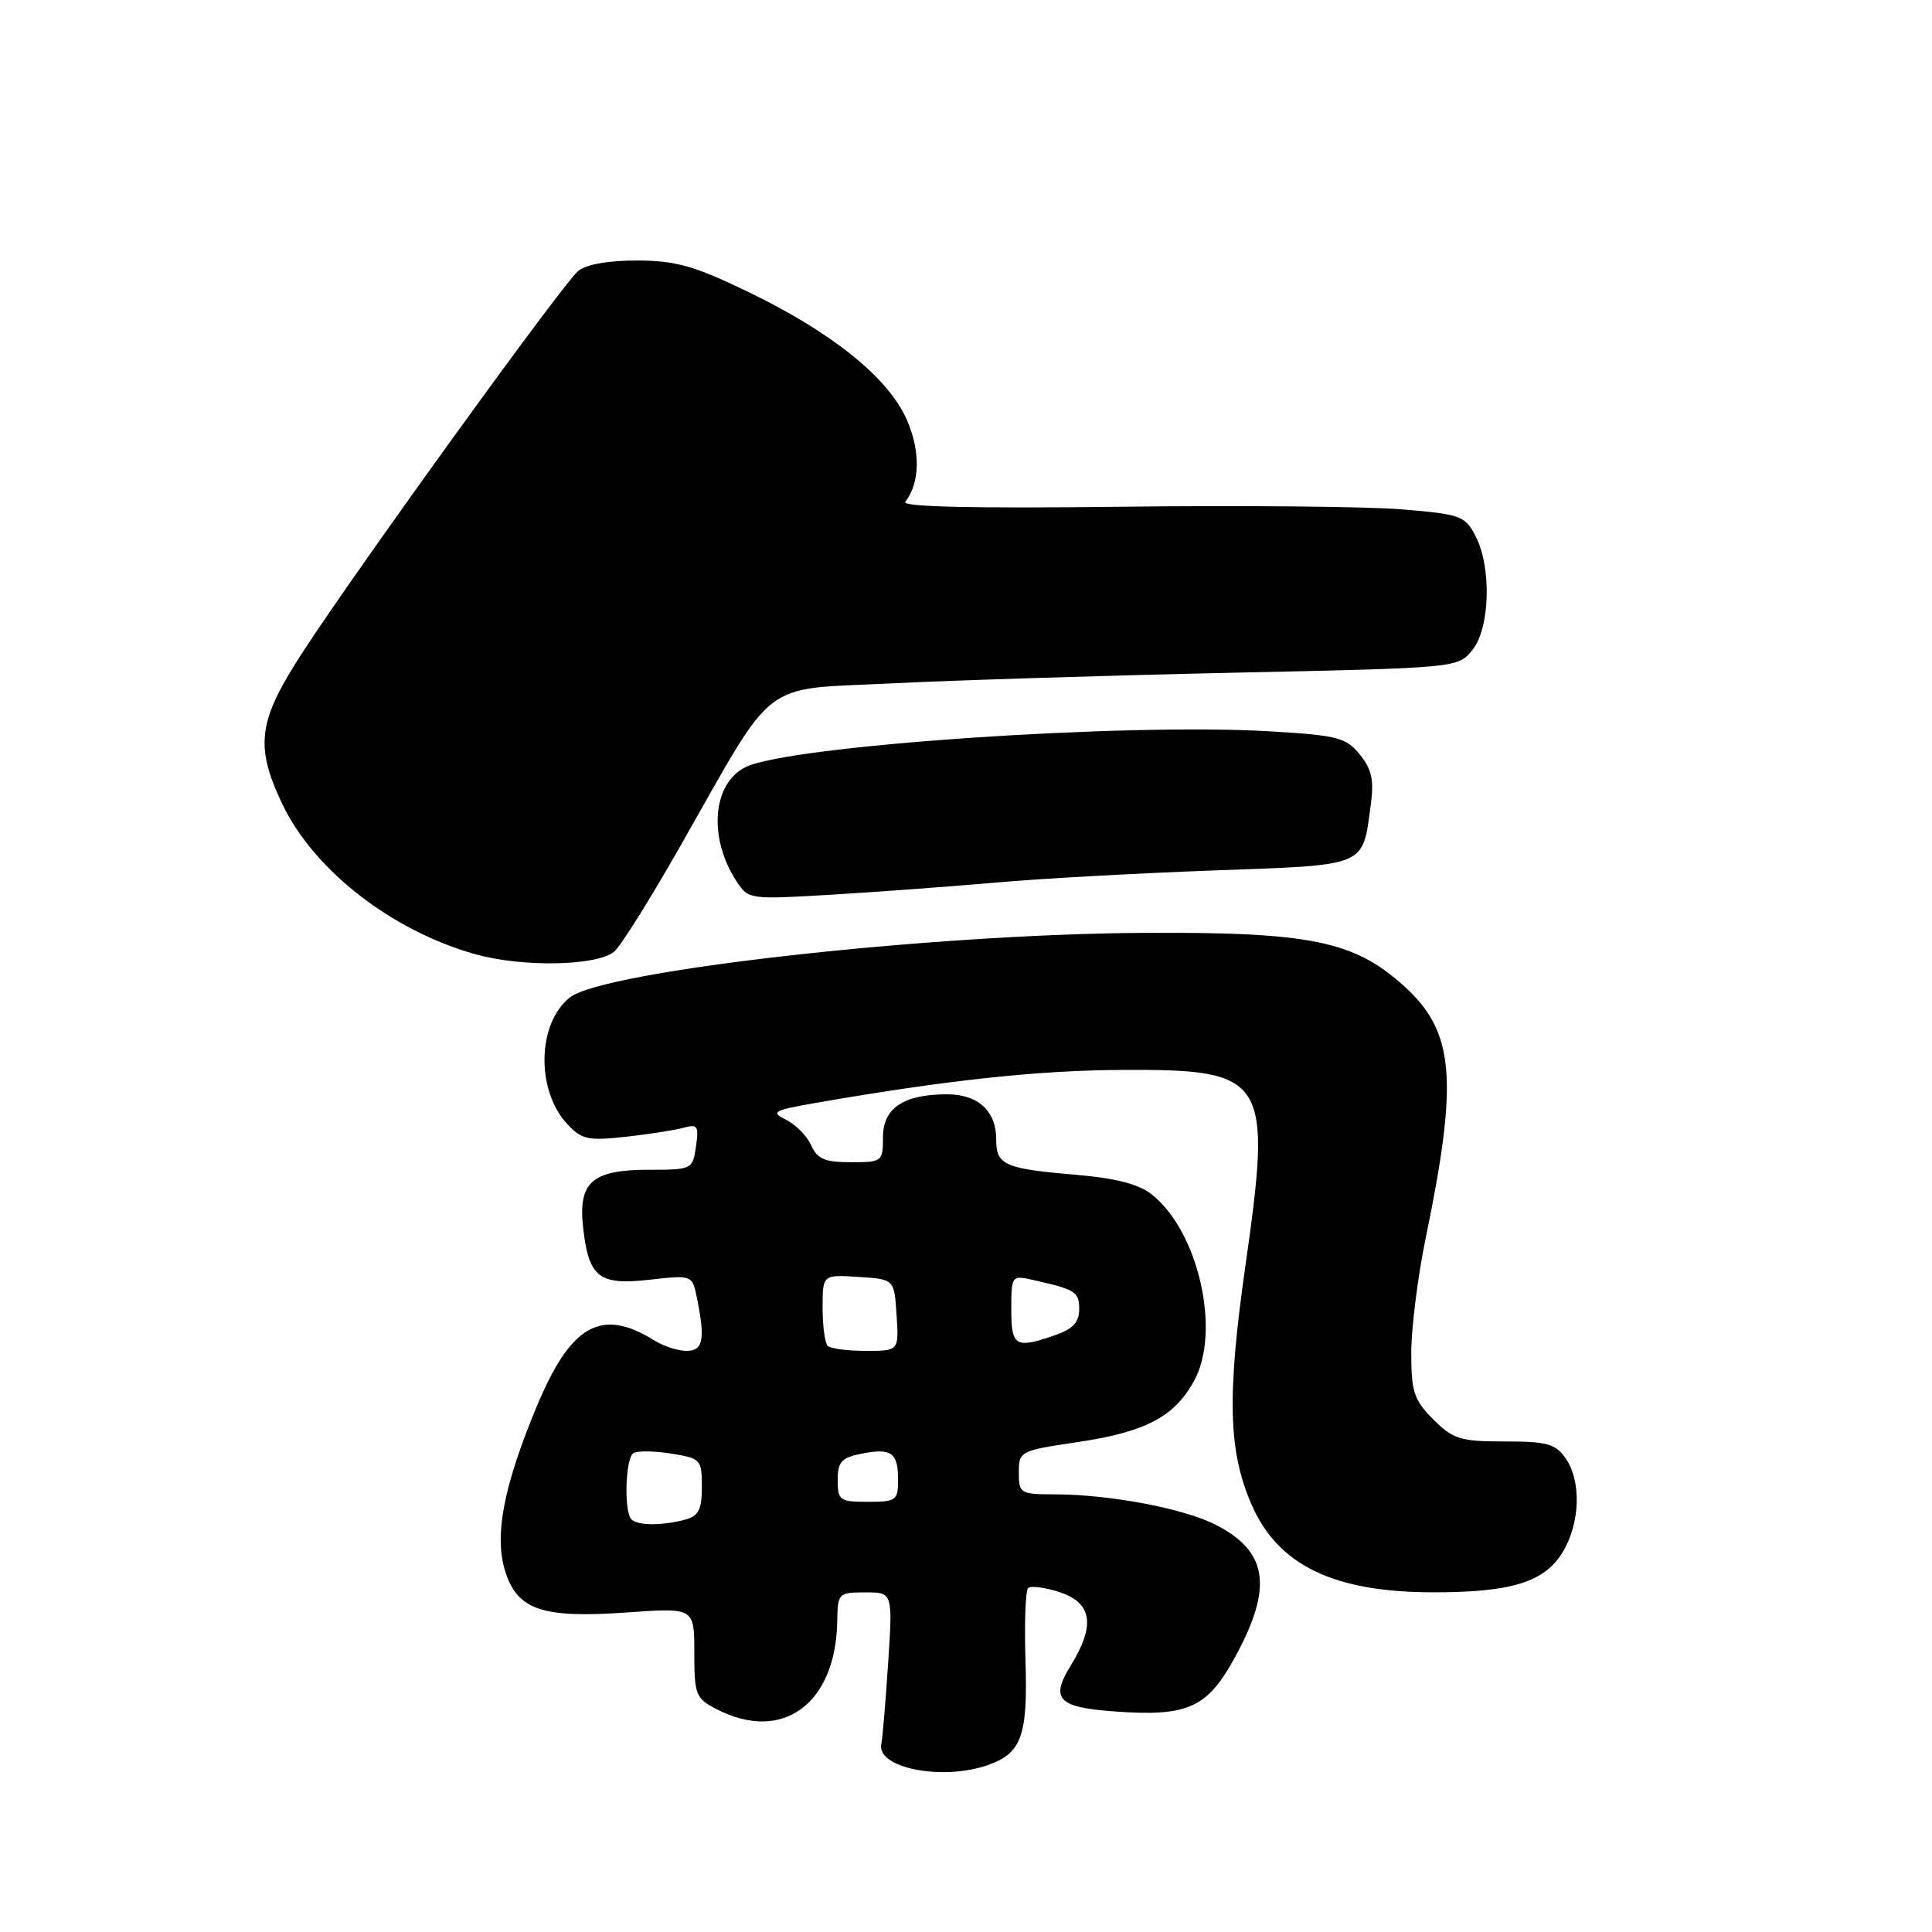 <?xml version="1.0" encoding="UTF-8" standalone="no"?>
<!DOCTYPE svg PUBLIC "-//W3C//DTD SVG 1.1//EN" "http://www.w3.org/Graphics/SVG/1.1/DTD/svg11.dtd" >
<svg xmlns="http://www.w3.org/2000/svg" xmlns:xlink="http://www.w3.org/1999/xlink" version="1.1" viewBox="0 0 256 256">
 <g >
 <path fill="currentColor"
d=" M 130.87 233.89 C 135.38 232.32 136.20 230.03 135.88 219.95 C 135.73 215.06 135.88 210.78 136.23 210.43 C 136.58 210.09 138.47 210.33 140.43 210.98 C 144.73 212.40 145.17 215.37 141.87 220.71 C 139.13 225.14 140.20 226.24 147.74 226.78 C 157.46 227.48 160.01 226.31 163.72 219.45 C 168.70 210.26 167.99 205.57 161.09 202.04 C 156.82 199.87 147.04 198.02 139.75 198.01 C 135.19 198.00 135.00 197.89 135.00 195.12 C 135.00 192.30 135.15 192.22 142.70 191.10 C 151.78 189.75 155.57 187.77 158.21 183.00 C 161.83 176.44 158.81 163.14 152.59 158.25 C 150.89 156.91 147.80 156.11 142.71 155.68 C 133.06 154.86 132.00 154.39 132.00 150.96 C 132.00 147.20 129.60 145.00 125.48 145.00 C 119.74 145.00 117.00 146.83 117.00 150.66 C 117.00 153.92 116.90 154.00 112.74 154.00 C 109.29 154.00 108.29 153.57 107.49 151.77 C 106.94 150.54 105.45 149.02 104.17 148.38 C 102.05 147.34 102.42 147.13 108.27 146.11 C 125.48 143.12 137.57 141.82 148.71 141.77 C 167.91 141.68 168.59 142.76 165.01 167.82 C 162.56 185.02 162.76 192.41 165.88 199.45 C 169.42 207.47 176.78 210.99 190.00 210.99 C 200.27 210.99 204.65 209.63 207.05 205.69 C 209.39 201.84 209.57 196.26 207.44 193.22 C 206.11 191.31 204.97 191.00 199.37 191.00 C 193.49 191.00 192.56 190.71 189.92 188.08 C 187.35 185.50 187.00 184.44 187.00 179.24 C 187.00 175.98 187.87 169.08 188.94 163.91 C 193.27 142.95 192.72 136.69 186.03 130.65 C 179.42 124.67 173.57 123.48 151.50 123.61 C 123.12 123.77 80.02 128.62 75.52 132.16 C 71.18 135.58 70.99 144.47 75.17 148.95 C 77.08 151.00 77.92 151.18 82.91 150.63 C 85.98 150.29 89.44 149.75 90.59 149.43 C 92.44 148.92 92.62 149.20 92.22 151.93 C 91.78 154.95 91.69 155.00 85.96 155.00 C 78.44 155.00 76.59 156.64 77.27 162.68 C 78.01 169.28 79.36 170.33 86.08 169.57 C 91.74 168.93 91.74 168.93 92.37 172.09 C 93.46 177.53 93.16 179.00 90.96 179.00 C 89.85 179.00 87.93 178.38 86.71 177.62 C 79.68 173.23 75.64 175.50 71.10 186.41 C 66.77 196.83 65.49 203.36 66.89 208.03 C 68.47 213.31 71.76 214.46 83.06 213.66 C 92.00 213.02 92.00 213.02 92.00 218.99 C 92.00 224.58 92.18 225.04 94.95 226.47 C 103.68 230.99 110.78 225.79 110.94 214.75 C 111.00 211.11 111.11 211.00 114.65 211.00 C 118.30 211.00 118.30 211.00 117.68 220.40 C 117.34 225.57 116.94 230.37 116.78 231.07 C 116.07 234.25 124.81 236.01 130.87 233.89 Z  M 81.38 126.10 C 82.23 125.40 86.16 119.12 90.12 112.16 C 103.02 89.48 100.49 91.43 118.19 90.55 C 126.61 90.13 146.93 89.50 163.34 89.14 C 193.14 88.50 193.18 88.50 195.09 86.14 C 197.44 83.24 197.67 75.19 195.52 71.04 C 194.13 68.35 193.56 68.14 185.70 67.49 C 181.11 67.11 164.27 66.95 148.26 67.15 C 128.96 67.38 119.43 67.16 119.95 66.50 C 121.92 63.97 121.99 59.76 120.13 55.56 C 117.67 50.01 110.18 43.99 99.02 38.62 C 91.97 35.22 89.51 34.53 84.43 34.52 C 80.61 34.51 77.67 35.03 76.61 35.91 C 74.58 37.59 47.48 75.09 40.13 86.38 C 34.18 95.52 33.73 98.79 37.39 106.50 C 41.56 115.29 51.94 123.36 63.02 126.45 C 69.27 128.19 79.09 128.00 81.38 126.10 Z  M 131.99 116.94 C 137.77 116.42 150.73 115.71 160.79 115.34 C 181.28 114.60 180.50 114.93 181.62 106.78 C 182.08 103.37 181.79 101.96 180.19 99.99 C 178.37 97.73 177.25 97.44 168.34 96.91 C 149.05 95.75 104.43 98.80 98.76 101.66 C 94.38 103.87 93.83 111.05 97.61 116.80 C 99.16 119.18 99.32 119.20 110.34 118.54 C 116.48 118.17 126.22 117.45 131.99 116.94 Z  M 83.67 201.33 C 82.65 200.32 82.87 193.20 83.94 192.54 C 84.46 192.22 86.71 192.25 88.94 192.61 C 92.85 193.23 93.00 193.39 93.00 197.01 C 93.00 200.06 92.58 200.88 90.75 201.37 C 87.75 202.17 84.49 202.16 83.67 201.33 Z  M 111.00 196.12 C 111.00 193.71 111.50 193.15 114.10 192.63 C 118.10 191.83 119.00 192.46 119.00 196.06 C 119.00 198.82 118.76 199.00 115.00 199.00 C 111.26 199.00 111.00 198.81 111.00 196.12 Z  M 109.67 178.33 C 109.30 177.97 109.00 175.69 109.00 173.28 C 109.00 168.89 109.00 168.89 113.75 169.20 C 118.50 169.50 118.50 169.50 118.80 174.25 C 119.11 179.00 119.11 179.00 114.72 179.00 C 112.31 179.00 110.03 178.70 109.67 178.33 Z  M 134.00 173.48 C 134.00 169.07 134.07 168.98 136.75 169.57 C 142.52 170.86 143.00 171.16 143.00 173.47 C 143.00 175.19 142.17 176.09 139.85 176.90 C 134.55 178.75 134.00 178.43 134.00 173.48 Z "/>
</g>
</svg>